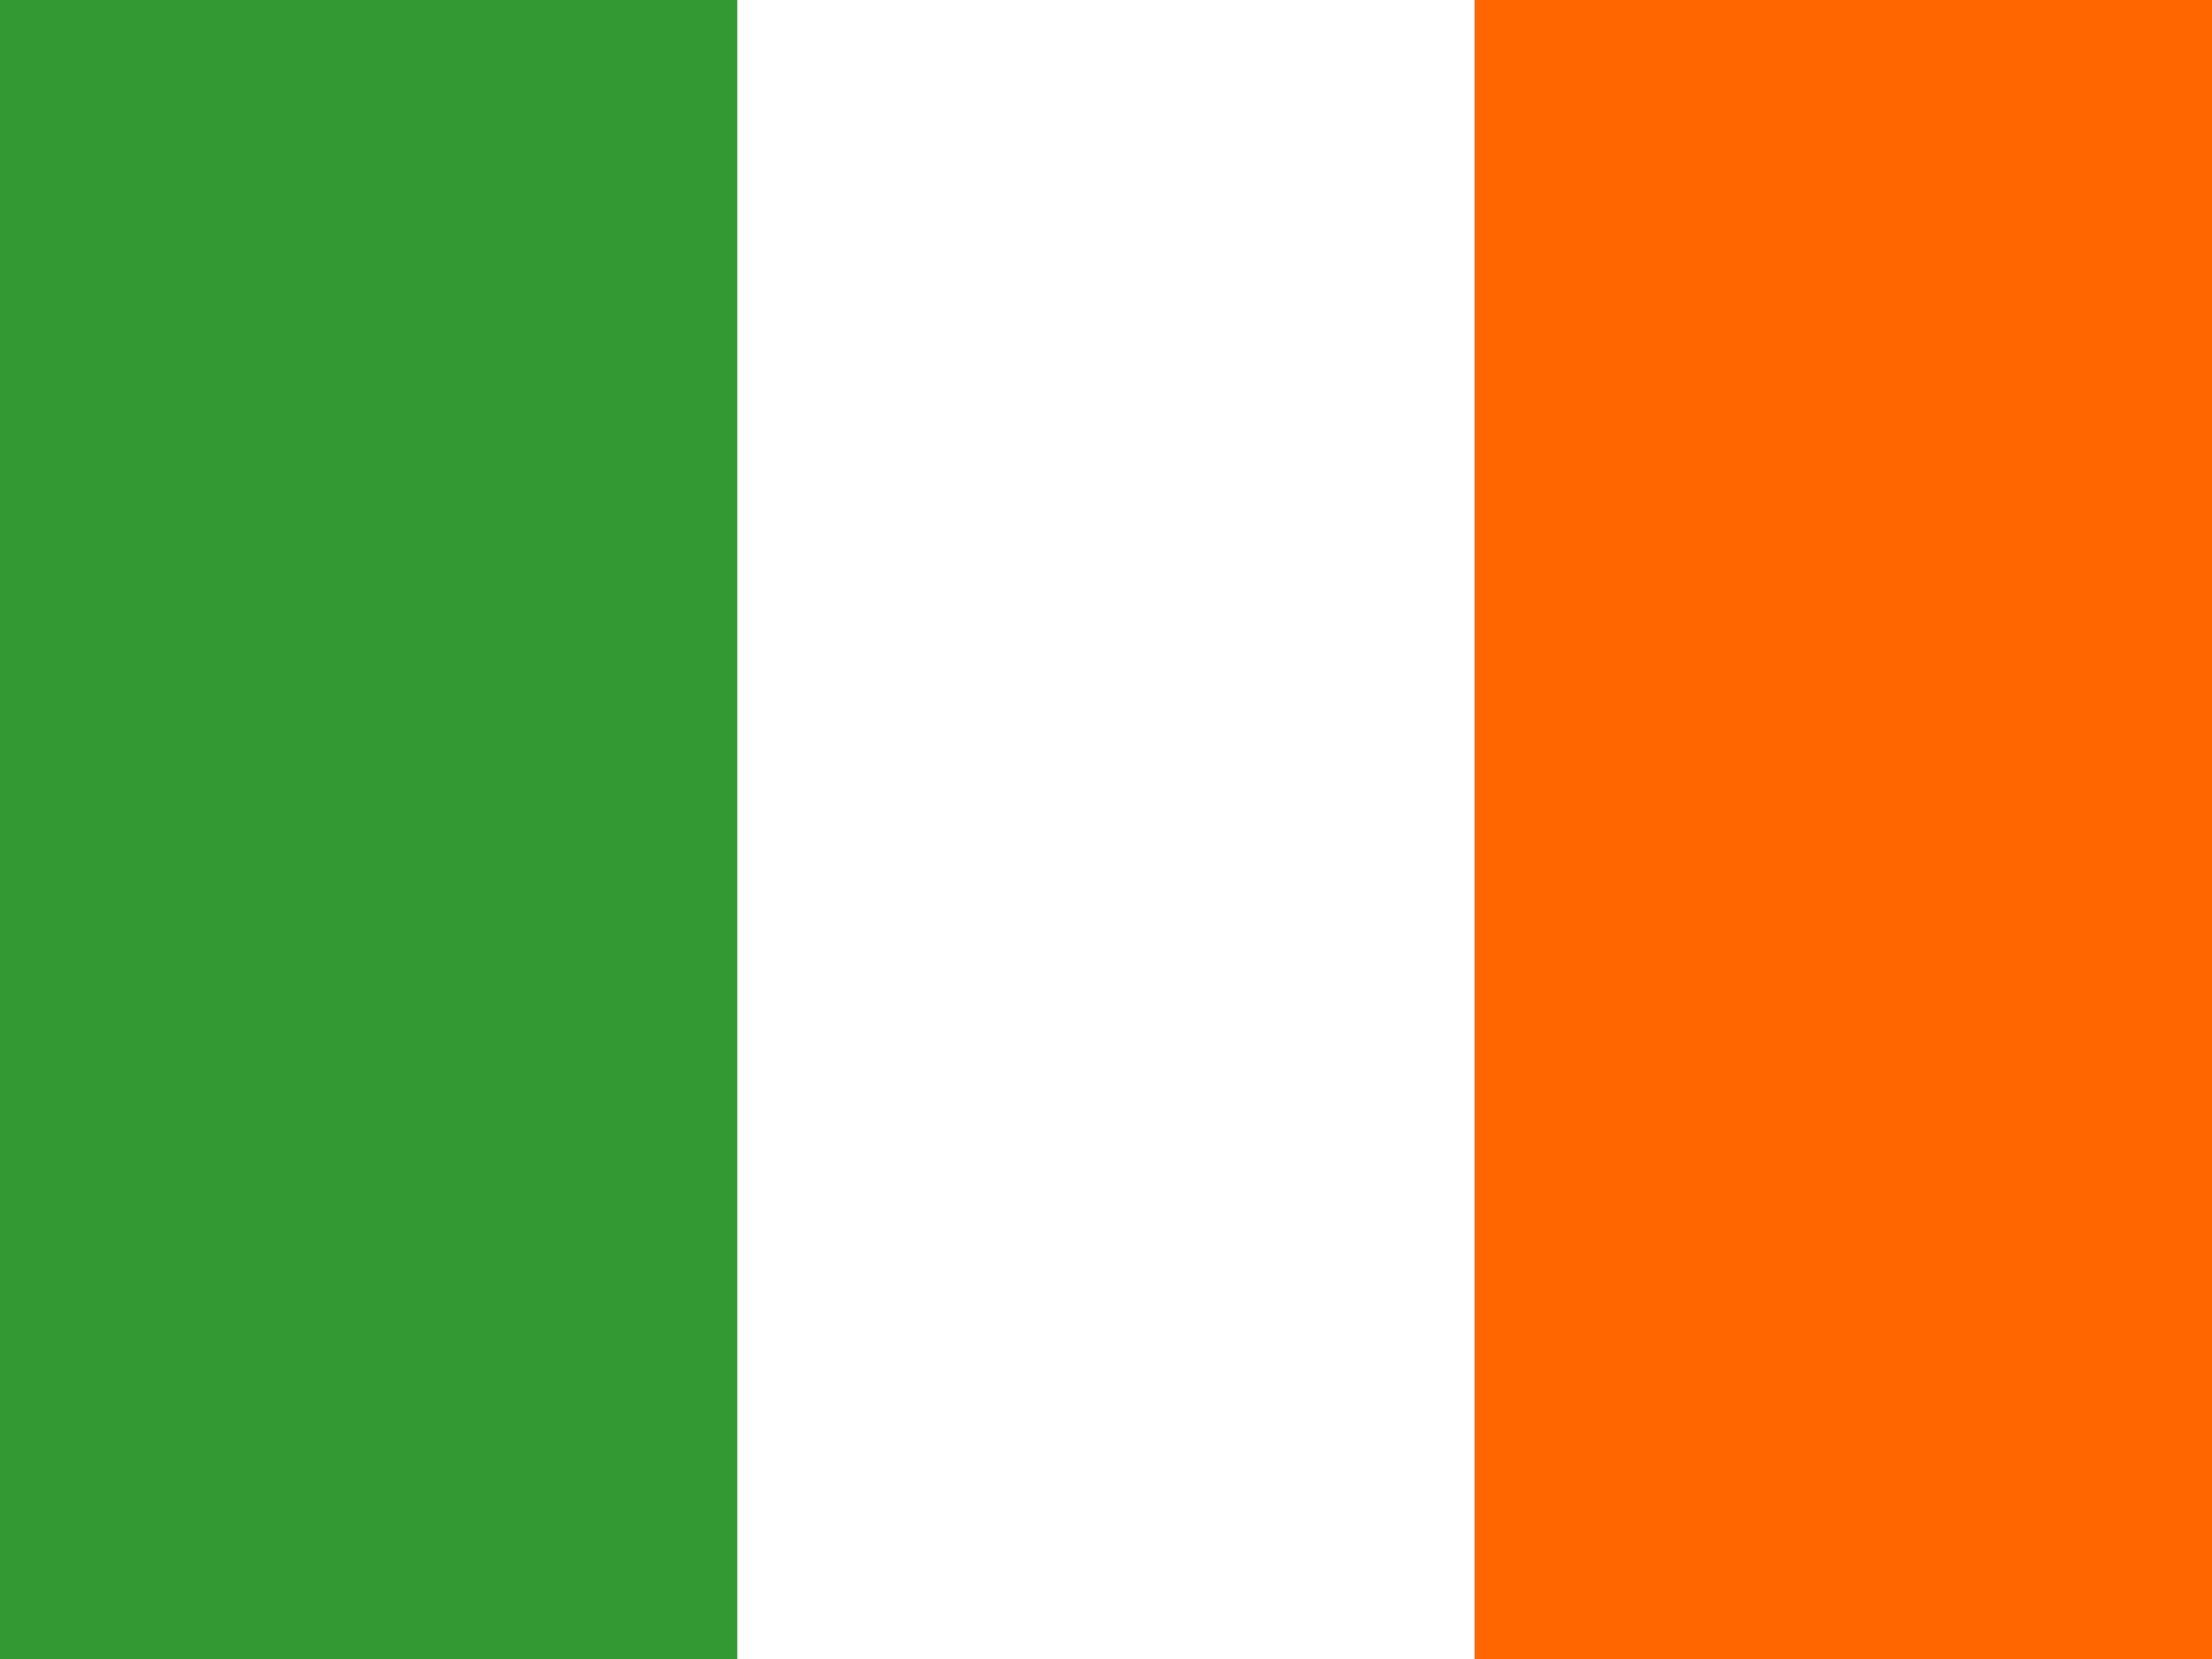 <svg width="20" height="15" viewBox="0 0 20 15" fill="none" xmlns="http://www.w3.org/2000/svg">
<rect x="0" y="0" width="20" height="15" fill="#333333" stroke="none"/>
<path fill-rule="evenodd" clip-rule="evenodd" d="M0 0H6.666V15H0V0Z" fill="#339933"/>
<path fill-rule="evenodd" clip-rule="evenodd" d="M6.666 0H13.334V15H6.666V0Z" fill="#FFFFFF"/>
<path fill-rule="evenodd" clip-rule="evenodd" d="M13.335 0H20V15H13.335V0Z" fill="#FF6600"/>
</svg>
